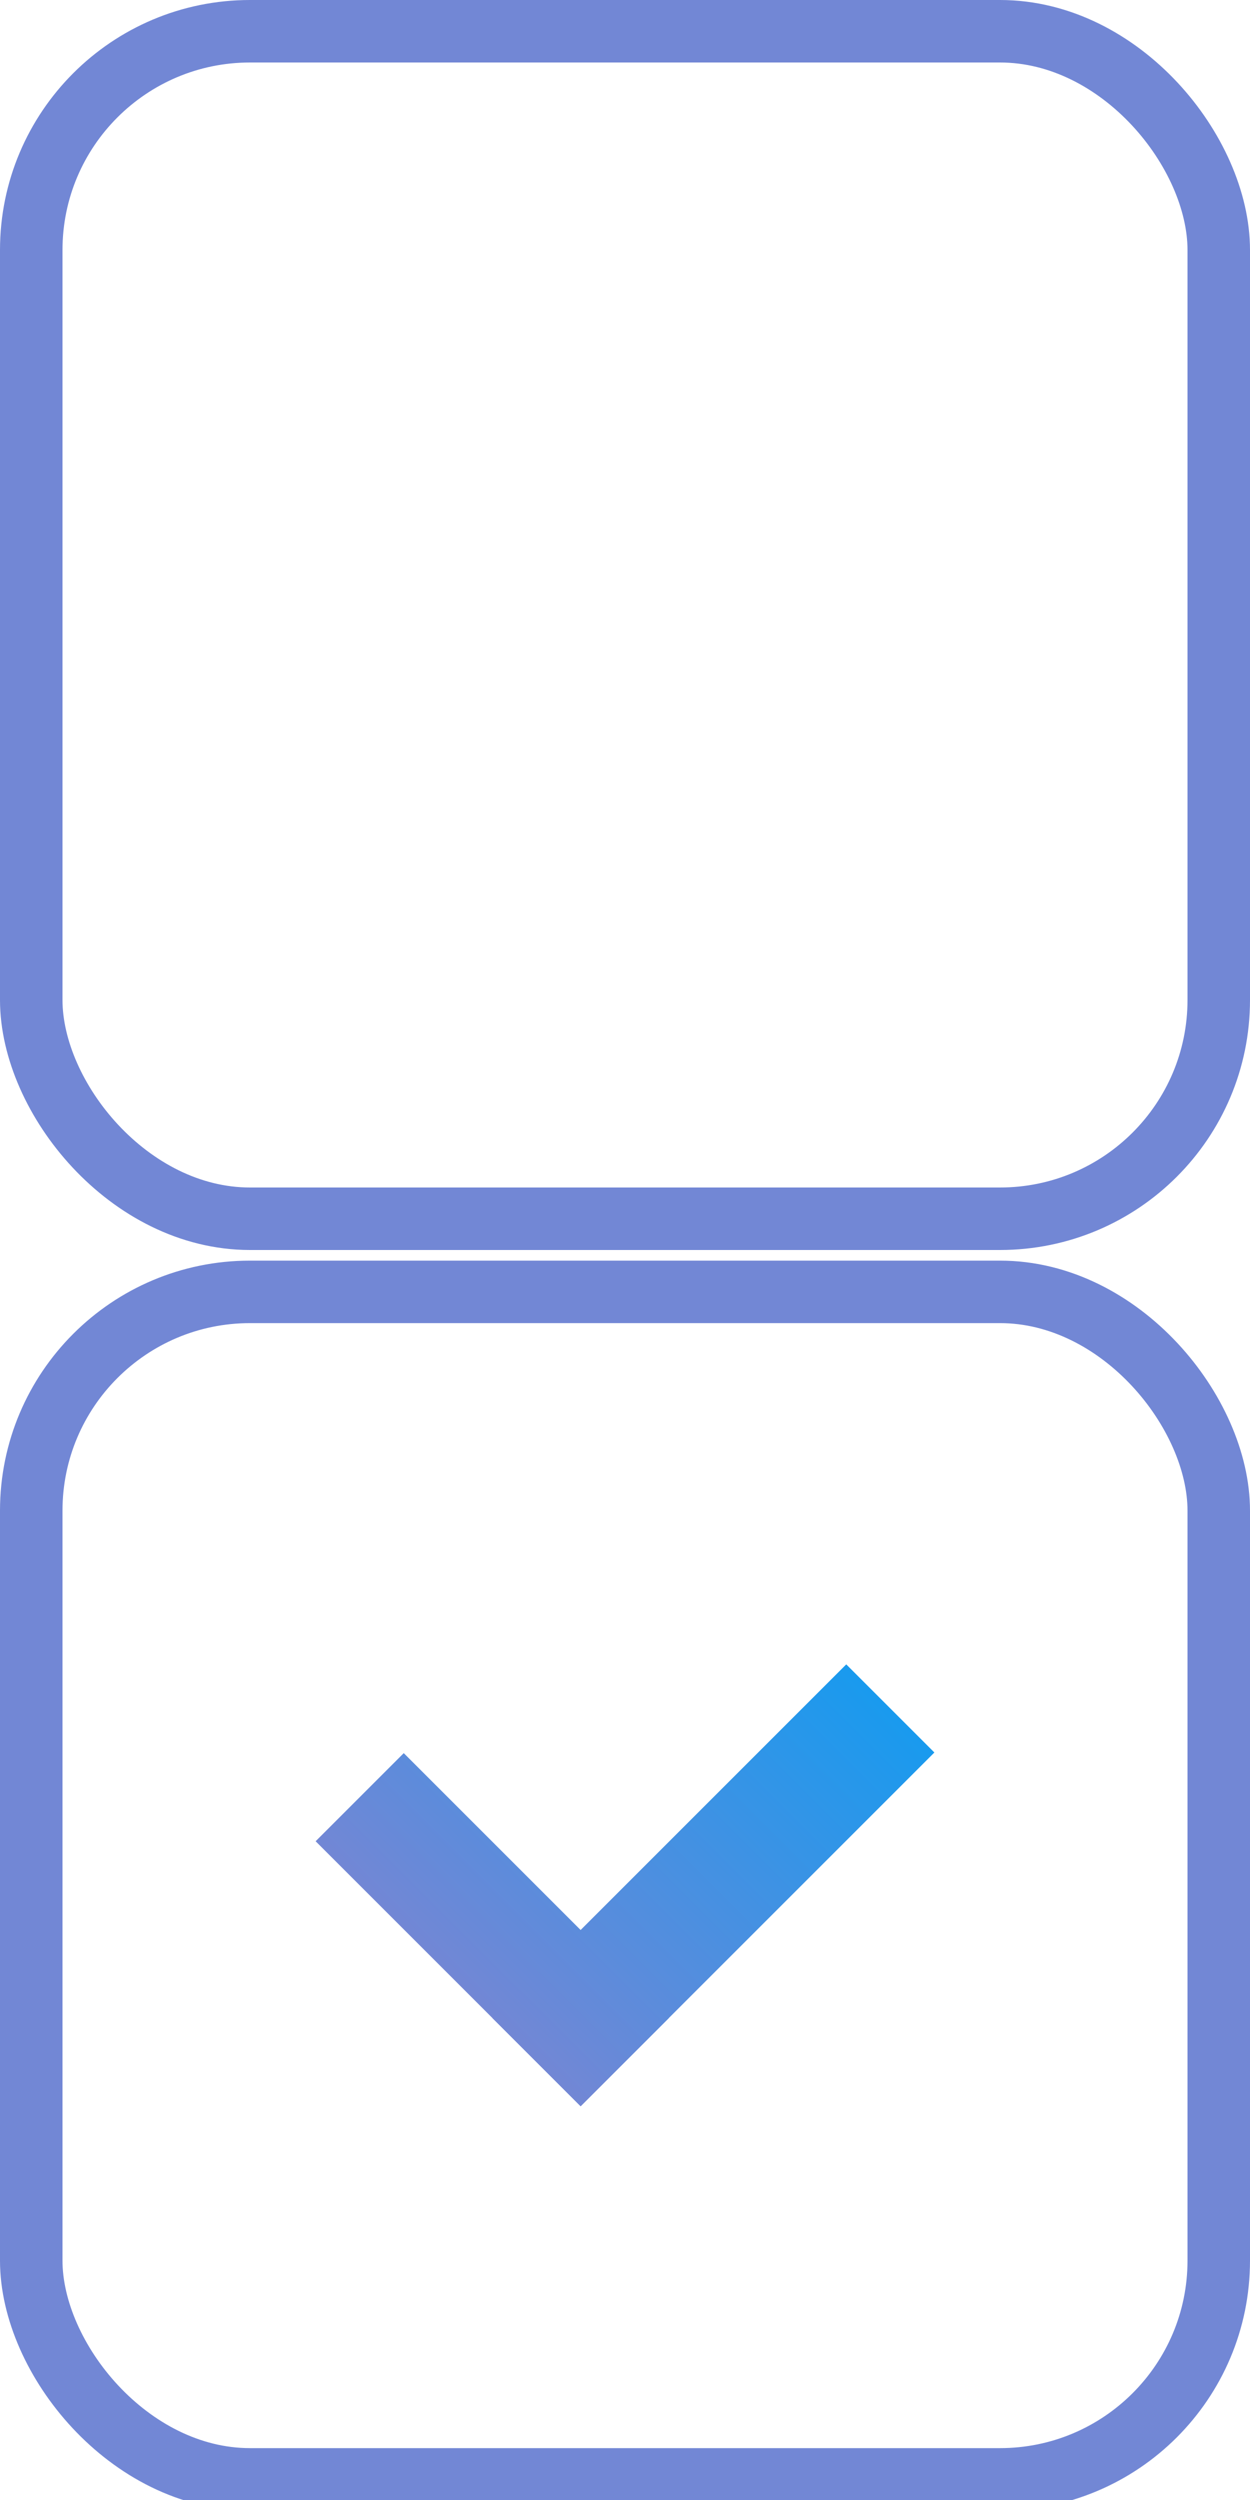 <svg id="Слой_1" data-name="Слой 1" xmlns="http://www.w3.org/2000/svg" xmlns:xlink="http://www.w3.org/1999/xlink" viewBox="0 0 20 40"><defs><style>.cls-1{fill:none;stroke:#7287d5;}.cls-2{fill:url(#Безымянный_градиент_2);}.cls-3{fill:url(#Безымянный_градиент_2-2);}</style><linearGradient id="Безымянный_градиент_2" x1="12.83" y1="15.35" x2="7.17" y2="9.69" gradientTransform="matrix(1, 0, 0, -1, 0, 41.32)" gradientUnits="userSpaceOnUse"><stop offset="0" stop-color="#199aee"/><stop offset="1" stop-color="#7287d5"/></linearGradient><linearGradient id="Безымянный_градиент_2-2" x1="14.24" y1="13.93" x2="8.59" y2="8.28" xlink:href="#Безымянный_градиент_2"/></defs><title>checkbox</title><rect class="cls-1" x="0.5" y="0.5" width="19" height="19" rx="3.5" ry="3.5"/><rect class="cls-1" x="0.5" y="20.67" width="19" height="19" rx="3.5" ry="3.5"/><path class="cls-2" d="M6.46,28.1l4.24,4.24L9.29,33.75,5.05,29.51Z" transform="translate(0 -0.05)"/><path class="cls-3" d="M13.54,26.68l1.41,1.41L9.29,33.75,7.88,32.34Z" transform="translate(0 -0.05)"/></svg>